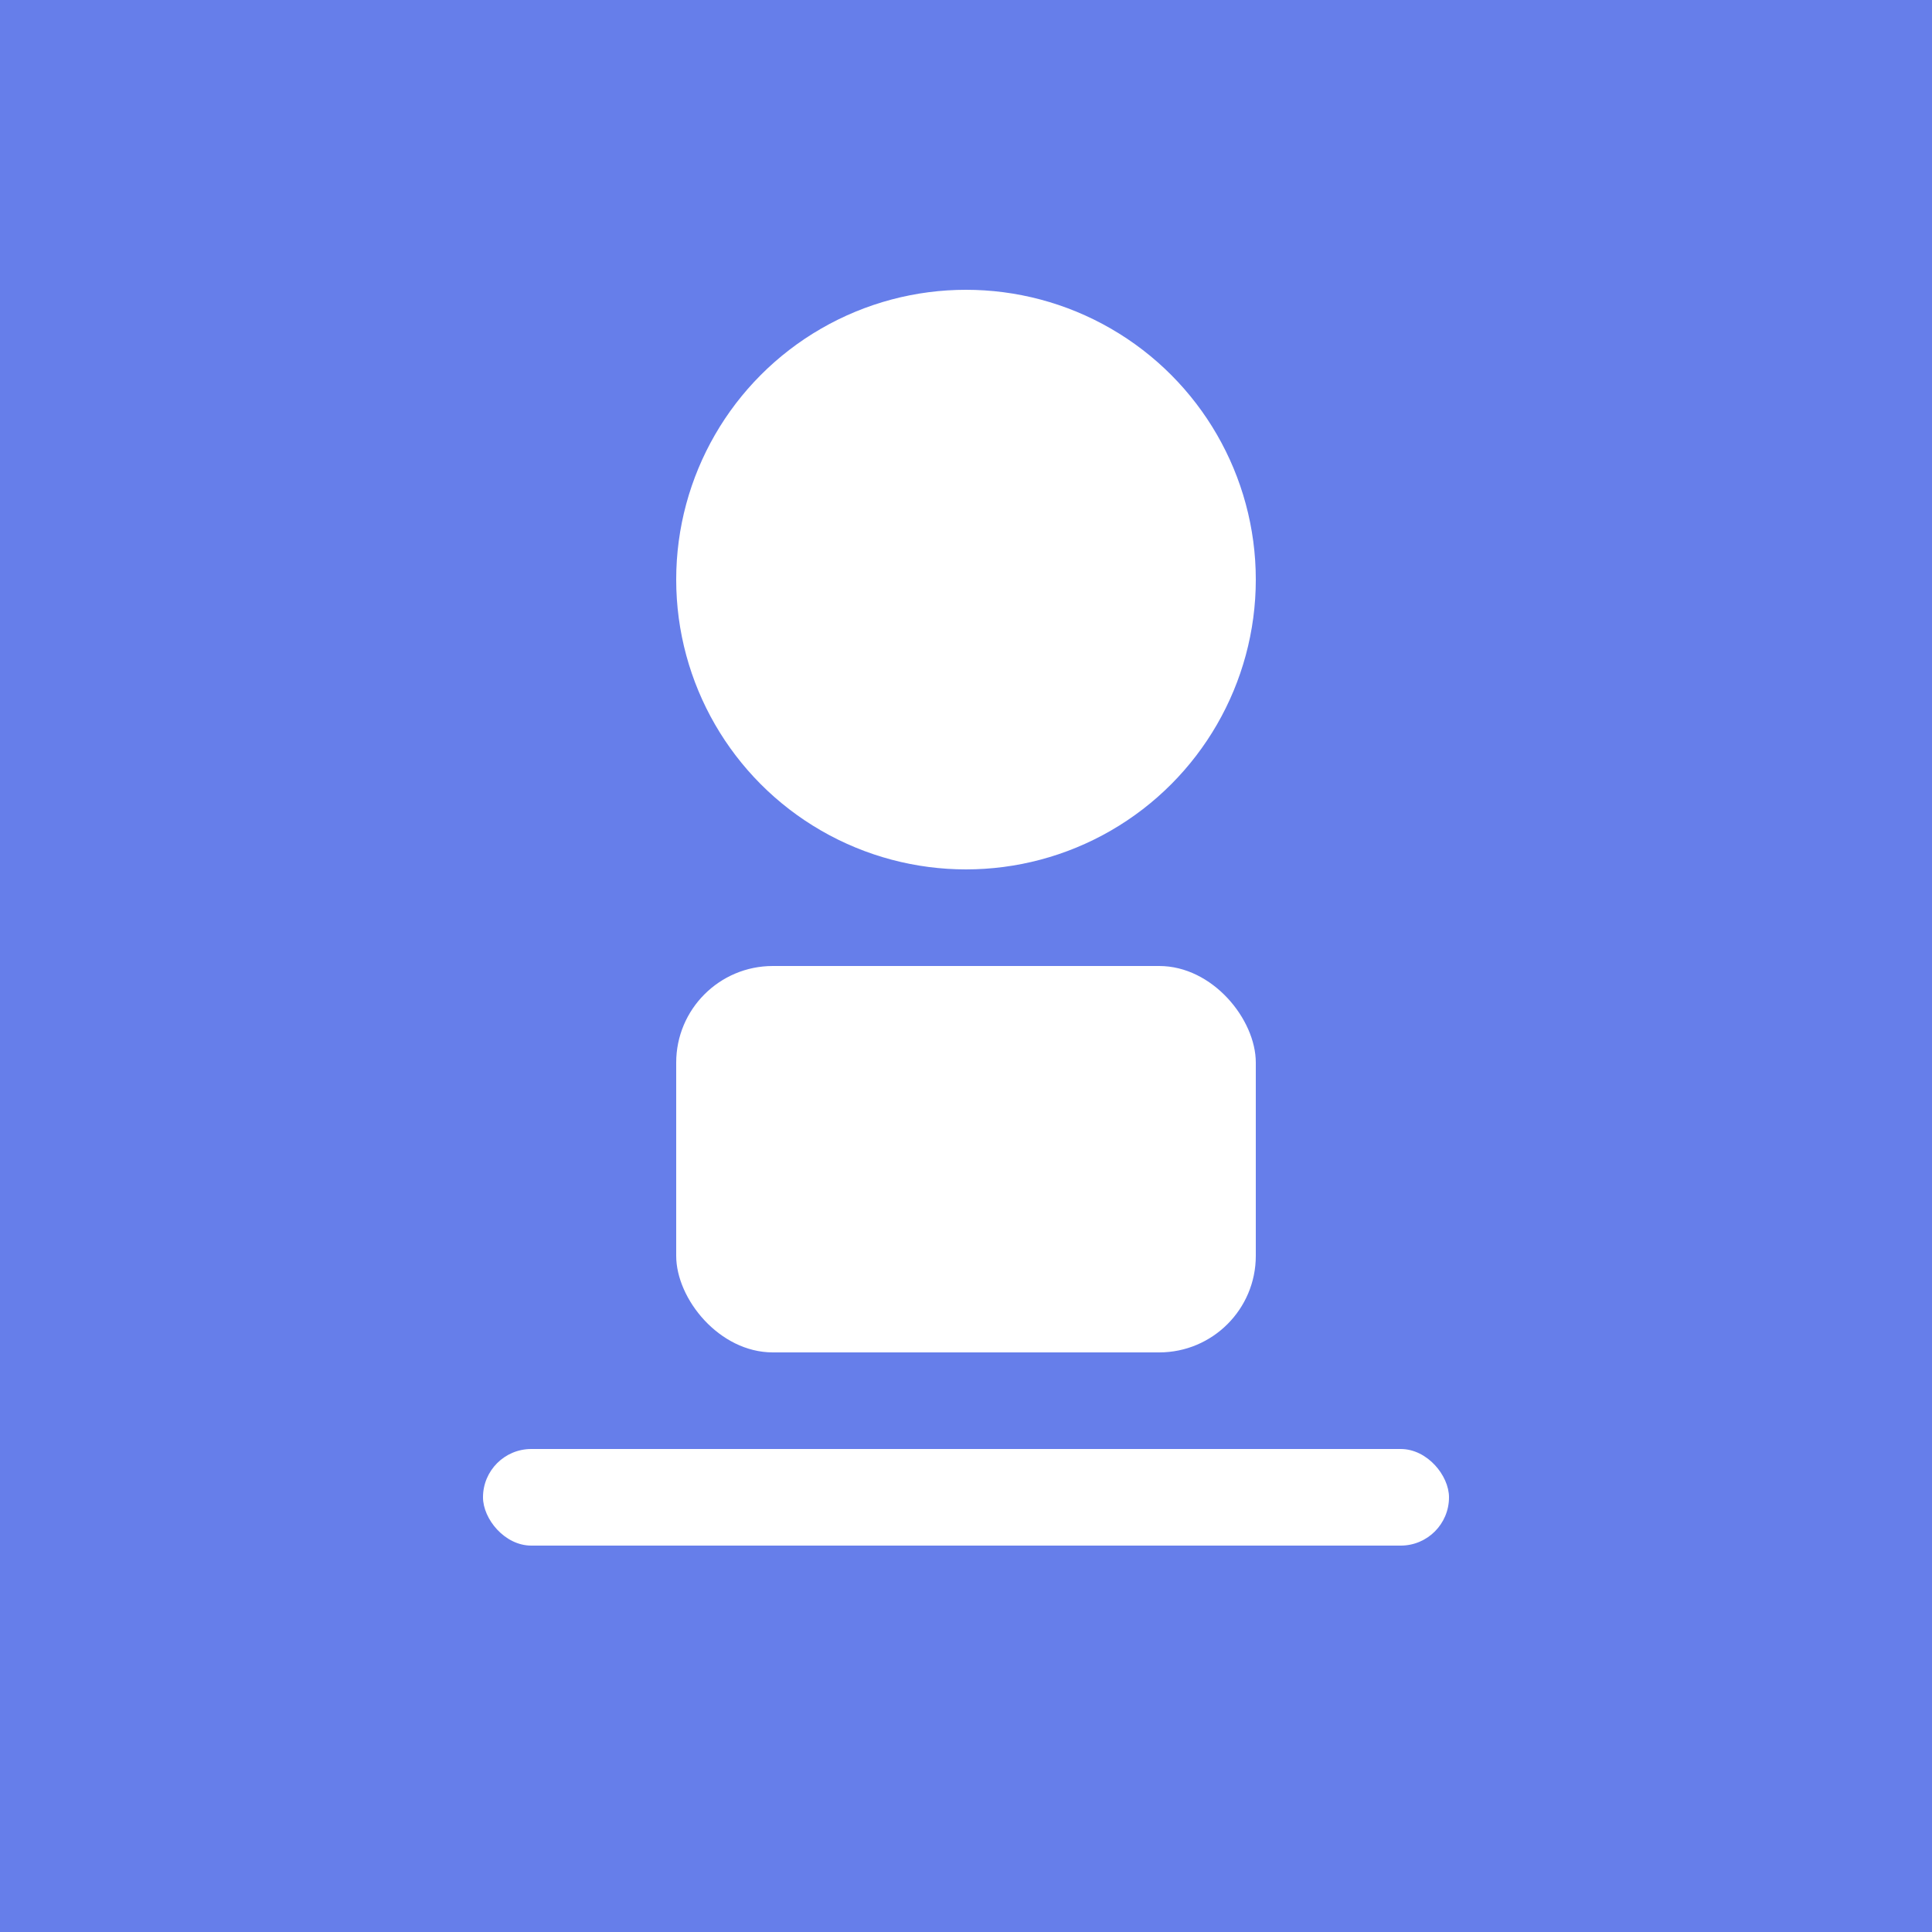 <svg xmlns="http://www.w3.org/2000/svg" viewBox="0 0 100 100">
  <rect width="100" height="100" fill="#667eea"/>
  <circle cx="50" cy="30" r="15" fill="white"/>
  <rect x="35" y="50" width="30" height="20" rx="5" fill="white"/>
  <rect x="25" y="75" width="50" height="5" rx="2.5" fill="white"/>
</svg>